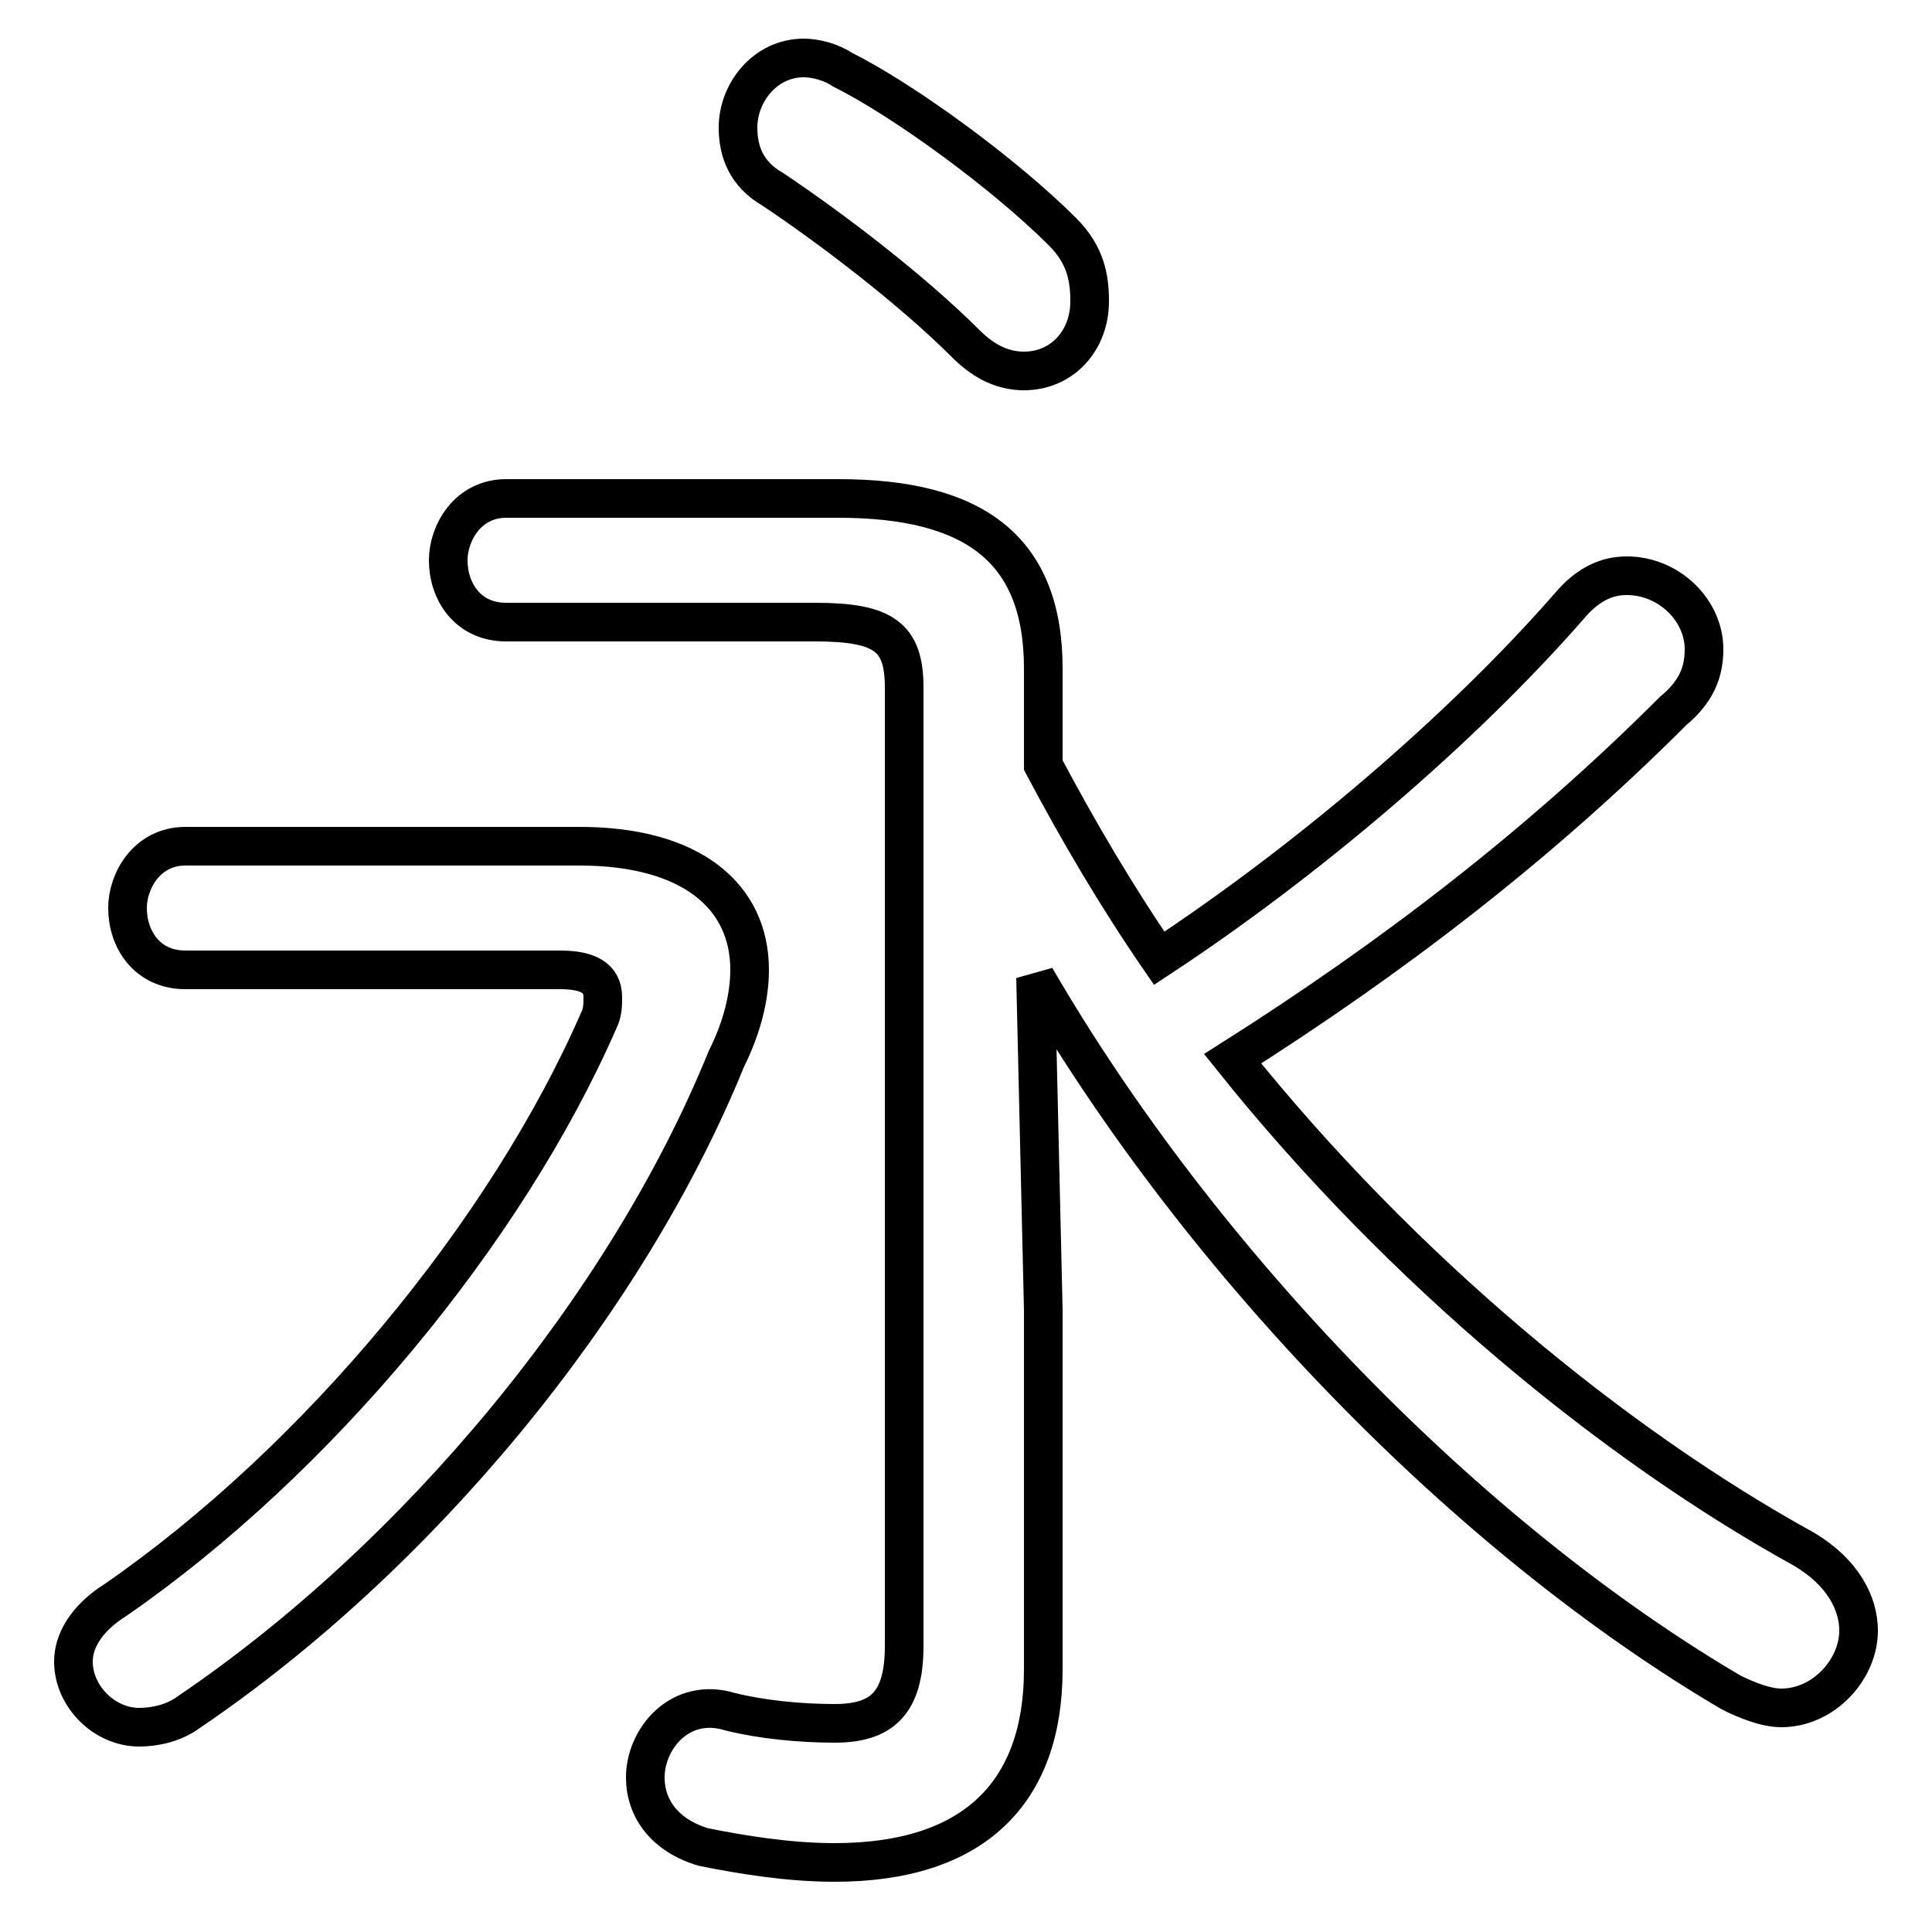 <svg xmlns="http://www.w3.org/2000/svg" viewBox="0 -44.0 50.0 50.0">
    <rect x="0" y="-44.0" width="50.0" height="50.0" fill="#808080" stroke="none"/>
    <g transform="scale(1, -1)">
        <!-- ボディの枠 -->
        <rect x="0" y="-6.0" width="50.0" height="50.0"
            stroke="white" fill="white"/>
        <!-- グリフ座標系の原点 -->
        <circle cx="0" cy="0" r="5" fill="white"/>
        <!-- グリフのアウトライン -->
        <g style="fill:none;stroke:#000000;stroke-width:1;">
<path d="M 4.8 22.1 C 3.8 22.1 3.3 21.2 3.3 20.5 C 3.3 19.7 3.8 18.9 4.8 18.9 L 14.5 18.9 C 15.2 18.9 15.6 18.7 15.6 18.2 C 15.6 18.0 15.6 17.8 15.5 17.6 C 13.1 12.1 8.2 6.2 3.0 2.6 C 2.2 2.1 1.9 1.5 1.9 1.0 C 1.9 0.1 2.7 -0.7 3.6 -0.7 C 4.0 -0.7 4.5 -0.6 4.9 -0.3 C 10.8 3.7 16.2 10.2 18.8 16.6 C 19.2 17.4 19.4 18.2 19.4 18.9 C 19.4 20.8 17.9 22.1 15.0 22.1 Z M 21.8 42.2 C 21.5 42.4 21.1 42.5 20.8 42.5 C 19.8 42.5 19.1 41.6 19.1 40.7 C 19.1 40.1 19.3 39.5 20.0 39.1 C 21.5 38.1 23.6 36.5 25.0 35.1 C 25.5 34.6 26.0 34.4 26.5 34.4 C 27.5 34.4 28.2 35.2 28.2 36.2 C 28.2 36.8 28.1 37.4 27.5 38.0 C 26.0 39.5 23.4 41.4 21.8 42.2 Z M 26.8 18.7 C 31.1 11.3 38.0 4.2 44.8 0.2 C 45.2 0.0 45.7 -0.2 46.1 -0.2 C 47.2 -0.2 48.1 0.8 48.1 1.8 C 48.1 2.5 47.7 3.3 46.7 3.9 C 41.8 6.6 36.3 11.1 31.9 16.6 C 36.0 19.2 39.8 22.1 43.3 25.6 C 43.9 26.1 44.1 26.6 44.1 27.2 C 44.1 28.2 43.2 29.1 42.1 29.1 C 41.6 29.1 41.1 28.9 40.6 28.3 C 37.8 25.1 33.8 21.7 30.0 19.2 C 28.9 20.8 27.9 22.5 27.0 24.2 L 27.0 26.7 C 27.0 29.8 25.2 31.1 21.7 31.1 L 13.1 31.1 C 12.1 31.1 11.6 30.2 11.6 29.5 C 11.6 28.7 12.1 27.9 13.1 27.9 L 21.1 27.9 C 22.9 27.9 23.4 27.5 23.4 26.2 L 23.4 1.4 C 23.4 -0.1 22.8 -0.6 21.6 -0.6 C 20.7 -0.6 19.7 -0.5 18.9 -0.3 C 17.6 0.1 16.7 -1.0 16.7 -2.0 C 16.7 -2.8 17.2 -3.5 18.2 -3.8 C 19.2 -4.0 20.4 -4.2 21.6 -4.2 C 25.2 -4.2 27.0 -2.4 27.0 0.8 L 27.0 10.1 Z"/>
</g>
</g>
</svg>